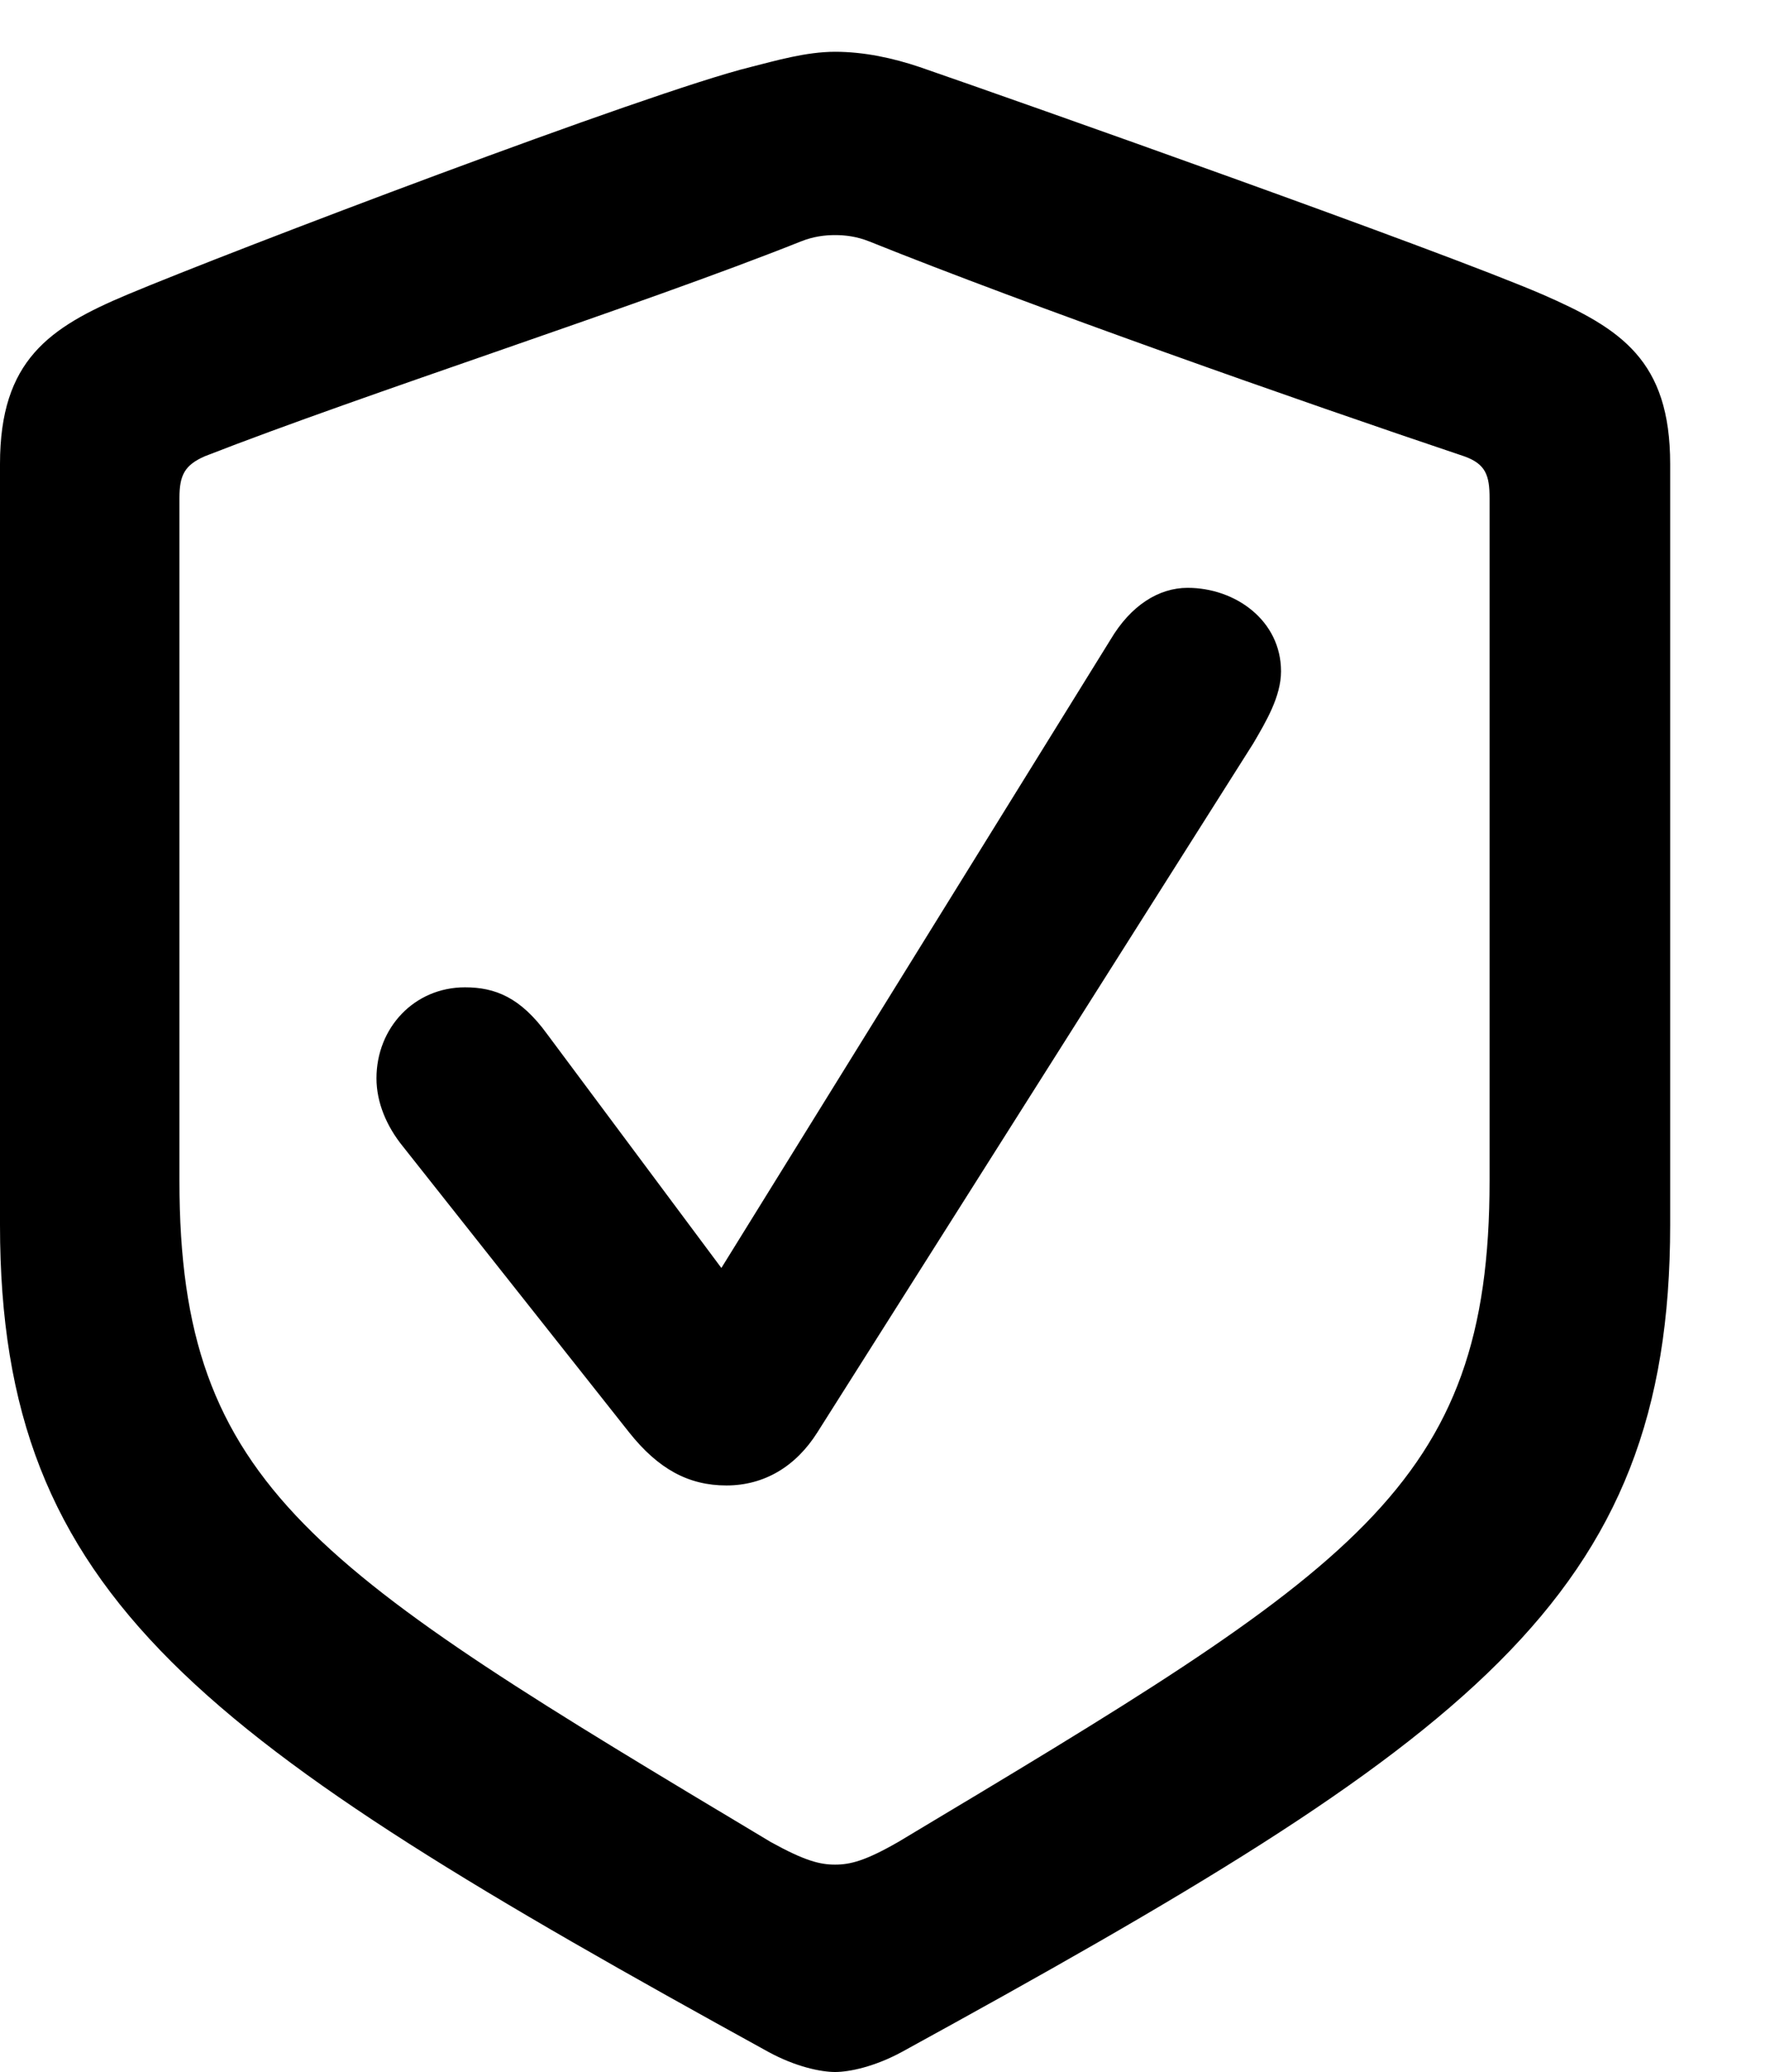 <svg version="1.1" xmlns="http://www.w3.org/2000/svg" xmlns:xlink="http://www.w3.org/1999/xlink" width="13.643" height="16.006" viewBox="0 0 13.643 16.006">
 <g>
  <rect height="16.006" opacity="0" width="13.643" x="0" y="0"/>
  <path d="M6.455 16.006C6.562 16.006 6.758 15.967 6.973 15.85C11.357 13.447 12.91 12.354 12.91 9.463L12.91 3.584C12.91 2.783 12.529 2.539 11.924 2.275C11.133 1.934 7.9 0.791 7.109 0.518C6.904 0.449 6.68 0.4 6.455 0.4C6.23 0.4 5.996 0.469 5.801 0.518C5.01 0.713 1.777 1.943 0.986 2.275C0.381 2.529 0 2.783 0 3.584L0 9.463C0 12.354 1.553 13.438 5.938 15.85C6.152 15.967 6.348 16.006 6.455 16.006ZM6.455 14.404C6.338 14.404 6.221 14.375 5.957 14.229C2.432 12.119 1.387 11.494 1.387 9.121L1.387 3.848C1.387 3.672 1.426 3.594 1.582 3.525C2.832 3.037 4.941 2.363 6.191 1.865C6.289 1.826 6.377 1.816 6.455 1.816C6.533 1.816 6.621 1.826 6.719 1.865C7.959 2.363 10.039 3.096 11.318 3.525C11.484 3.584 11.514 3.672 11.514 3.848L11.514 9.121C11.514 11.494 10.469 12.119 6.943 14.229C6.689 14.375 6.572 14.404 6.455 14.404Z" fill="currentColor"/>
  <path d="M5.615 11.475C5.908 11.475 6.152 11.328 6.318 11.065L9.688 5.742C9.785 5.576 9.902 5.381 9.902 5.186C9.902 4.795 9.551 4.541 9.18 4.541C8.955 4.541 8.74 4.678 8.584 4.941L5.576 9.795L4.229 7.988C4.023 7.705 3.828 7.627 3.594 7.627C3.203 7.627 2.91 7.939 2.91 8.33C2.91 8.516 2.988 8.701 3.115 8.857L4.863 11.065C5.088 11.348 5.322 11.475 5.615 11.475Z" fill="currentColor"/>
 </g>
</svg>
